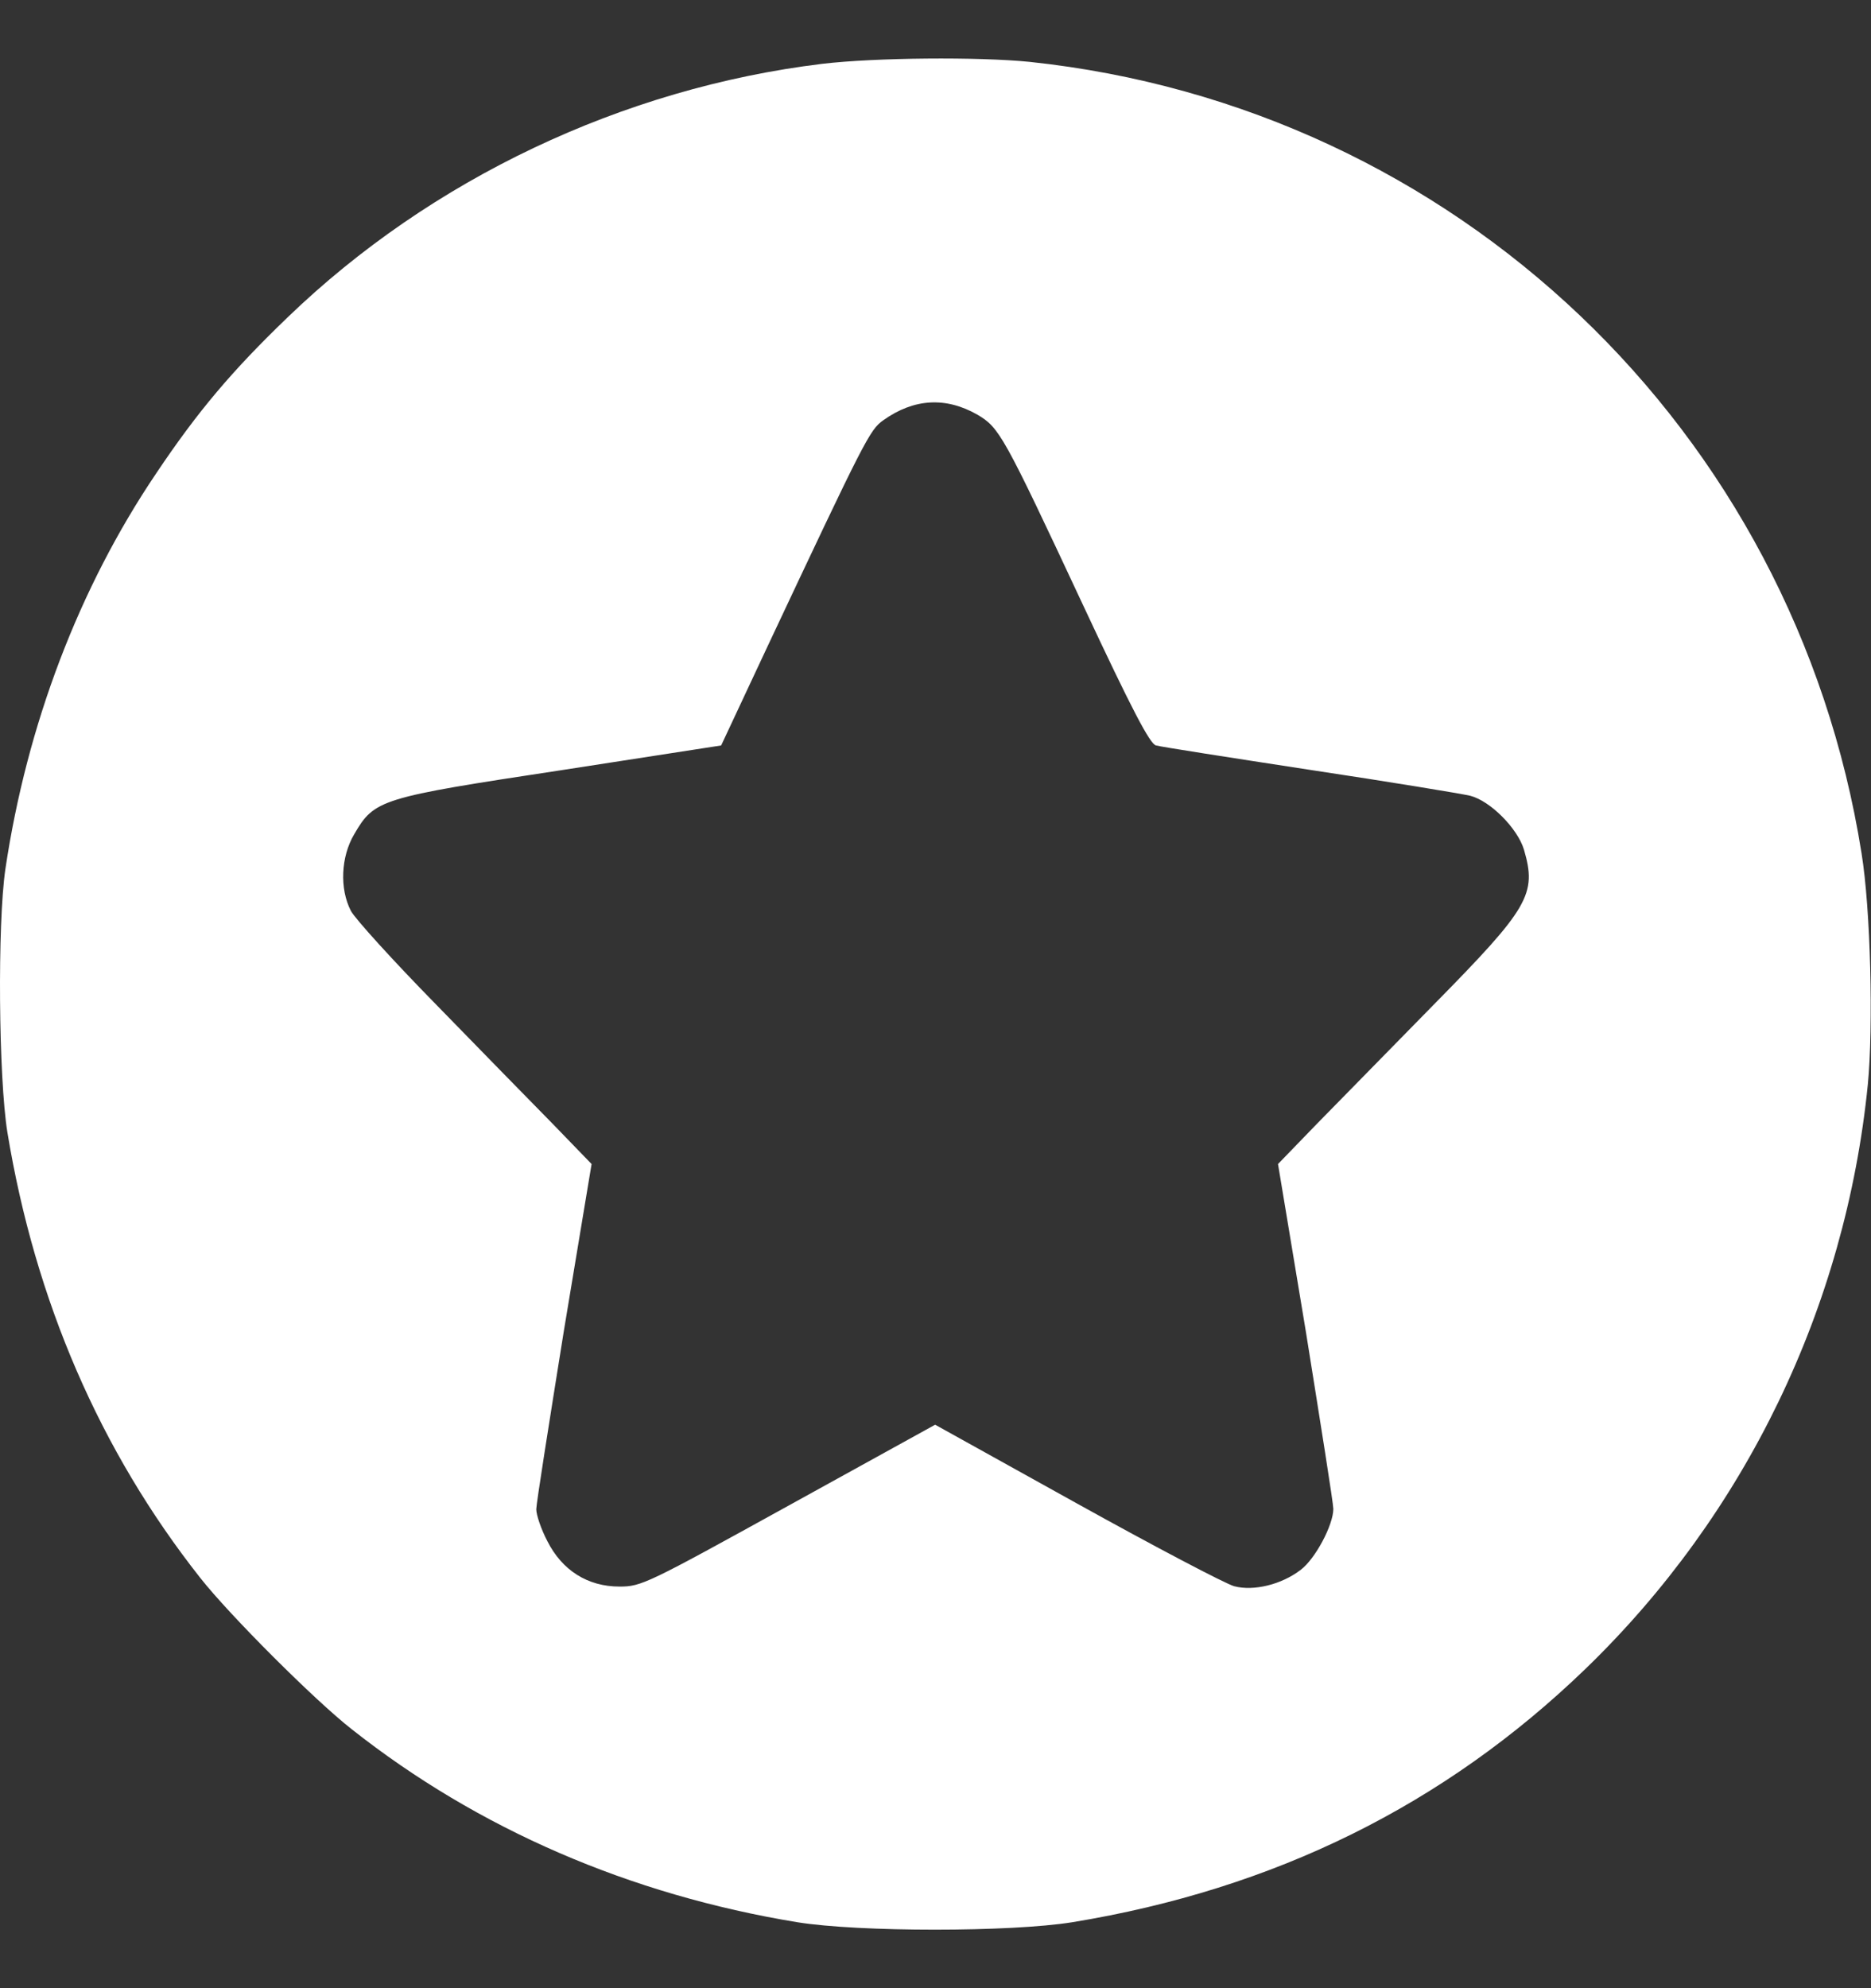 <svg width="16" height="17" viewBox="0 0 16 17" fill="none" xmlns="http://www.w3.org/2000/svg">
<rect x="0" y="0" width="16" height="17" fill="#333333" stroke="none"/>
<path d="M7.029 0.546C5.325 0.754 3.686 1.531 2.459 2.714C1.988 3.167 1.692 3.515 1.334 4.05C0.676 5.025 0.23 6.197 0.046 7.431C-0.023 7.905 -0.012 9.214 0.063 9.681C0.301 11.126 0.857 12.407 1.712 13.491C1.961 13.808 2.691 14.538 3.008 14.786C4.088 15.639 5.387 16.201 6.818 16.436C7.346 16.521 8.642 16.521 9.17 16.436C10.898 16.153 12.353 15.434 13.56 14.268C14.927 12.946 15.782 11.177 15.973 9.272C16.021 8.774 15.997 7.775 15.919 7.295C15.343 3.672 12.445 0.914 8.805 0.529C8.366 0.485 7.486 0.492 7.029 0.546ZM8.359 3.546C8.546 3.658 8.577 3.709 9.259 5.168C9.681 6.071 9.835 6.364 9.886 6.374C9.923 6.385 10.513 6.477 11.198 6.582C11.883 6.685 12.5 6.787 12.572 6.804C12.745 6.848 12.977 7.083 13.032 7.264C13.144 7.646 13.076 7.762 12.261 8.59C11.893 8.965 11.443 9.425 11.259 9.612L10.929 9.953L11.167 11.385C11.293 12.172 11.402 12.854 11.402 12.902C11.402 13.038 11.249 13.328 11.123 13.423C10.959 13.549 10.721 13.607 10.554 13.563C10.479 13.542 9.875 13.225 9.207 12.854L7.997 12.182L6.743 12.874C5.533 13.542 5.485 13.566 5.298 13.566C5.025 13.566 4.807 13.427 4.681 13.178C4.627 13.075 4.586 12.953 4.586 12.905C4.586 12.857 4.695 12.172 4.821 11.385L5.059 9.953L4.729 9.612C4.545 9.425 4.095 8.965 3.73 8.59C3.362 8.215 3.035 7.854 3.001 7.789C2.902 7.598 2.916 7.325 3.028 7.135C3.202 6.835 3.246 6.821 4.797 6.586L6.167 6.374L6.566 5.522C7.401 3.747 7.438 3.675 7.554 3.593C7.817 3.406 8.089 3.392 8.359 3.546Z" fill="white"/>
</svg>
